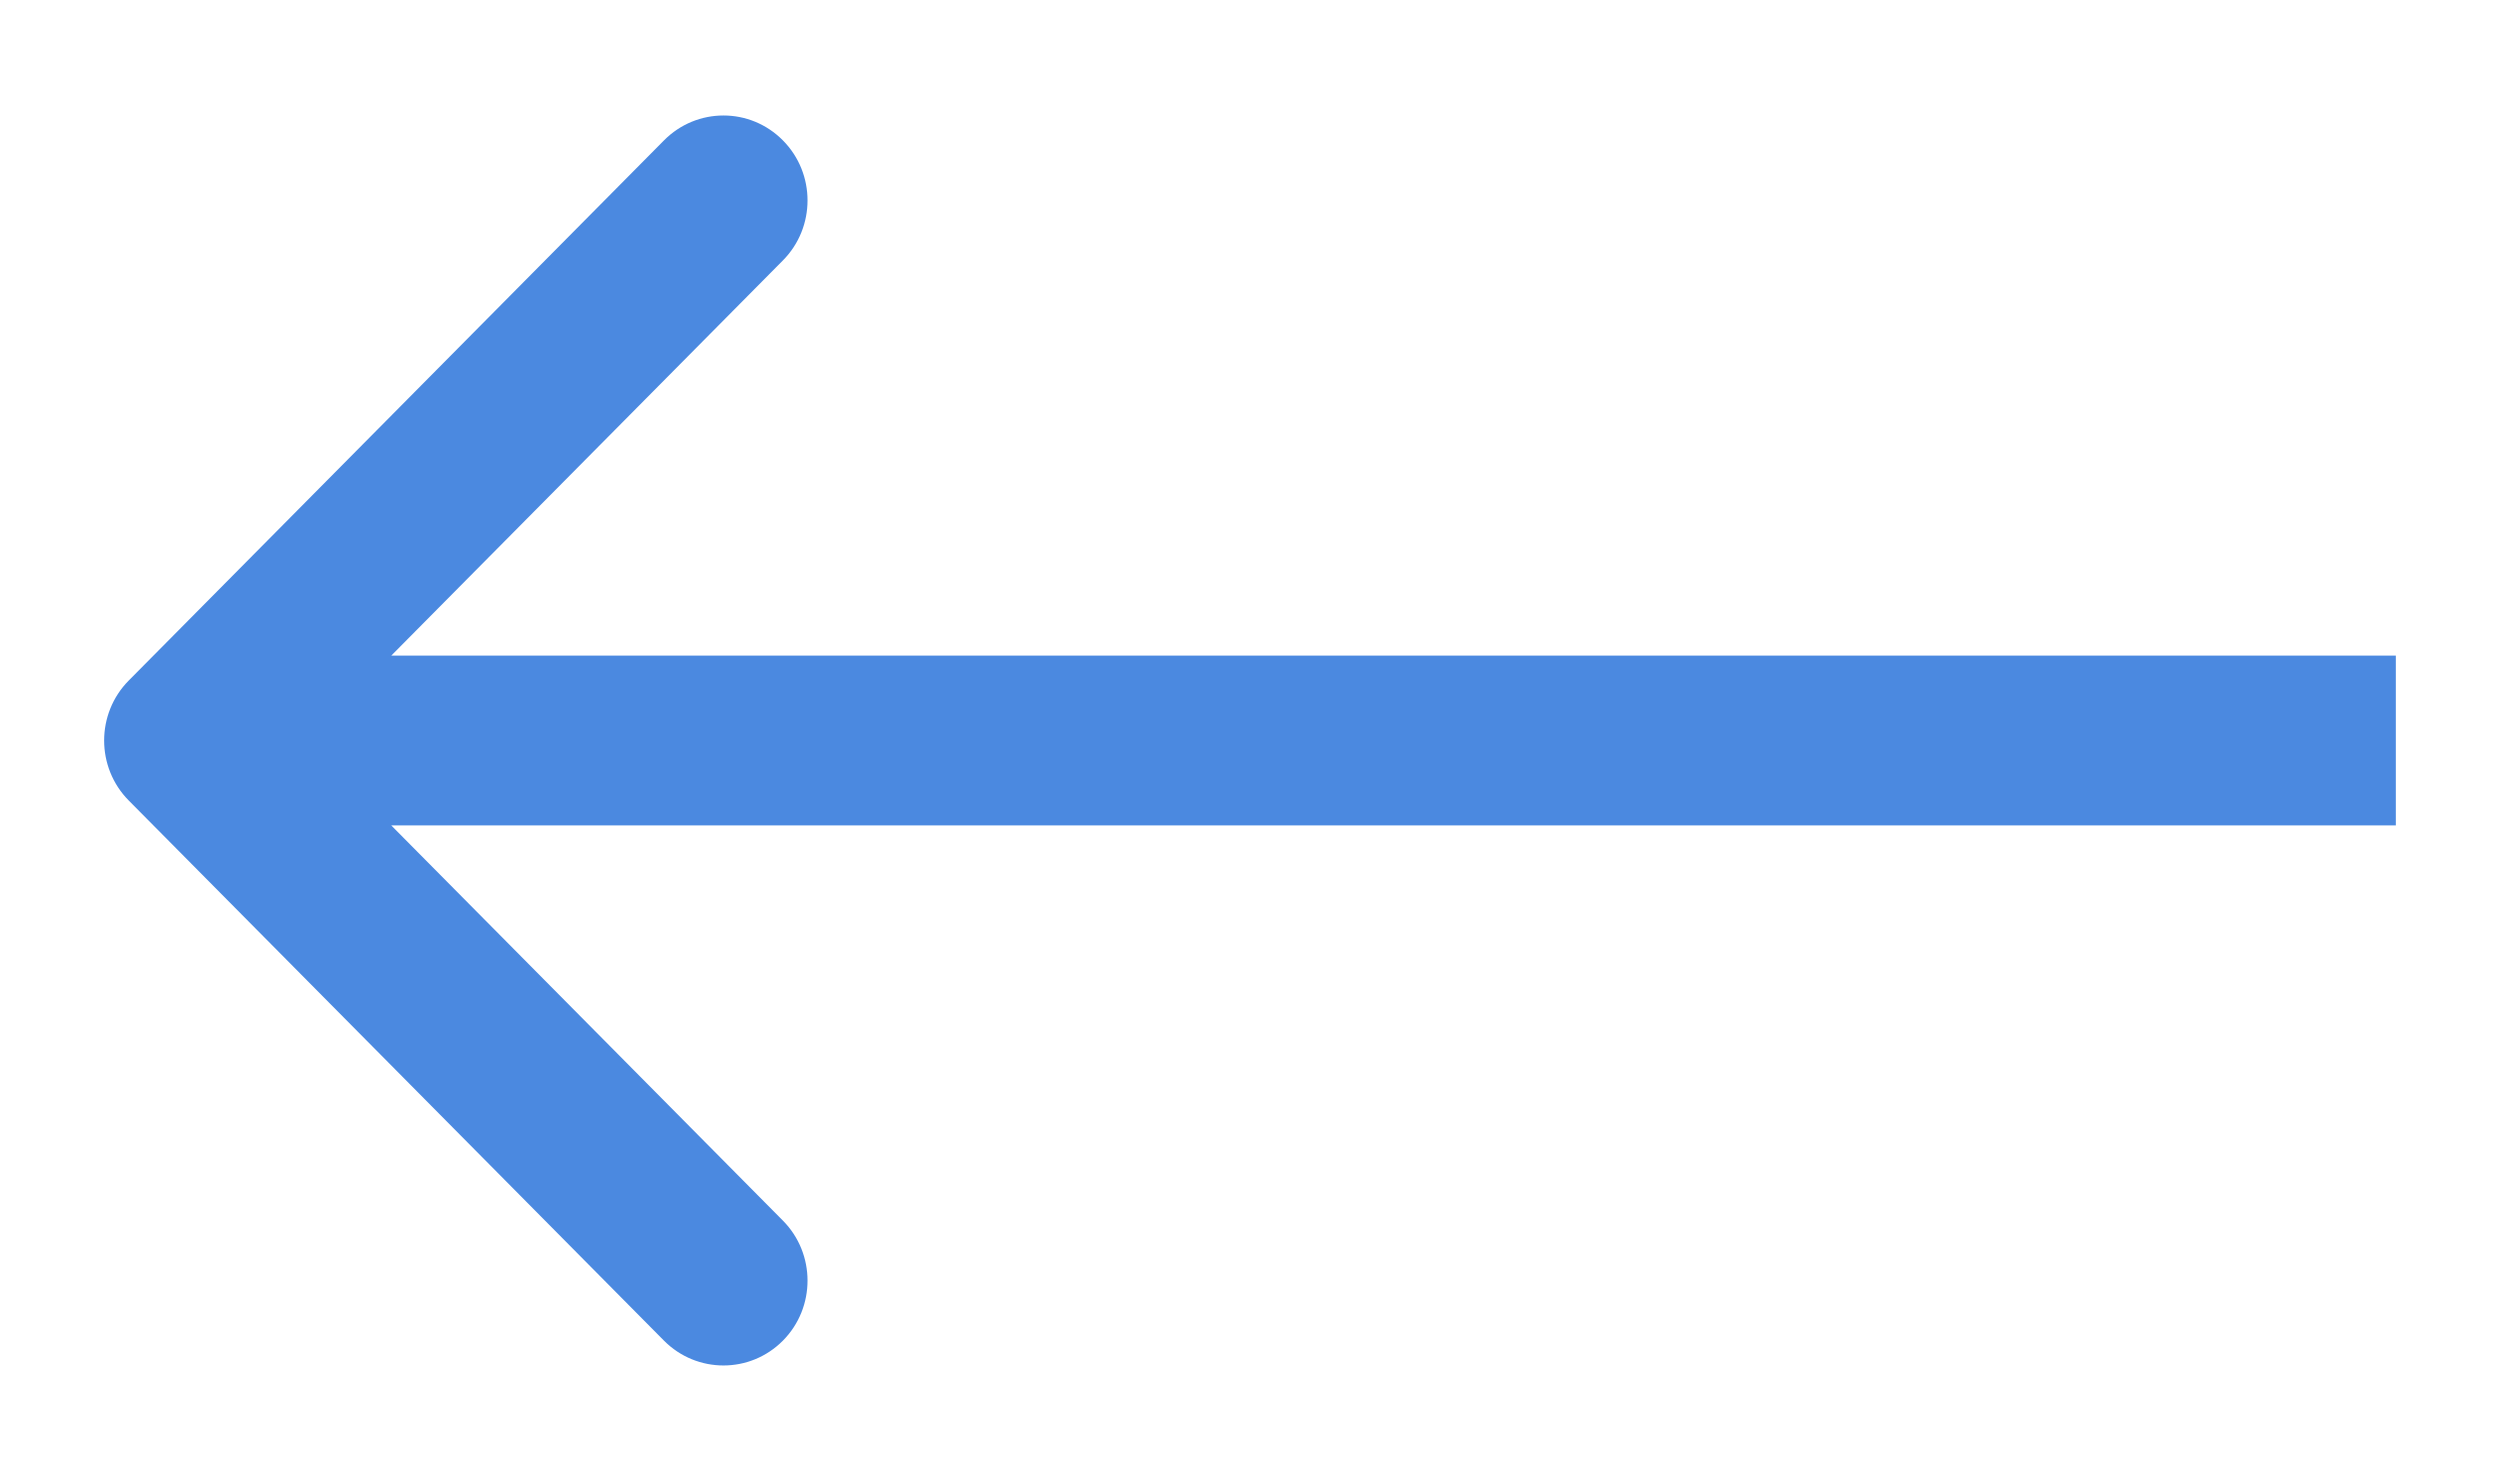 <svg width="24" height="14" viewBox="0 0 24 14" fill="none" xmlns="http://www.w3.org/2000/svg">
<path fill-rule="evenodd" clip-rule="evenodd" d="M6.374 1.348L1.236 6.533C0.921 6.851 0.921 7.367 1.236 7.685L6.374 12.87C6.69 13.188 7.201 13.188 7.516 12.87C7.831 12.552 7.831 12.036 7.516 11.718L3.756 7.924L23 7.924L23 6.294L3.756 6.294L7.516 2.5C7.831 2.182 7.831 1.666 7.516 1.348C7.201 1.029 6.69 1.029 6.374 1.348Z" fill="#4B89E0"/>
</svg>
